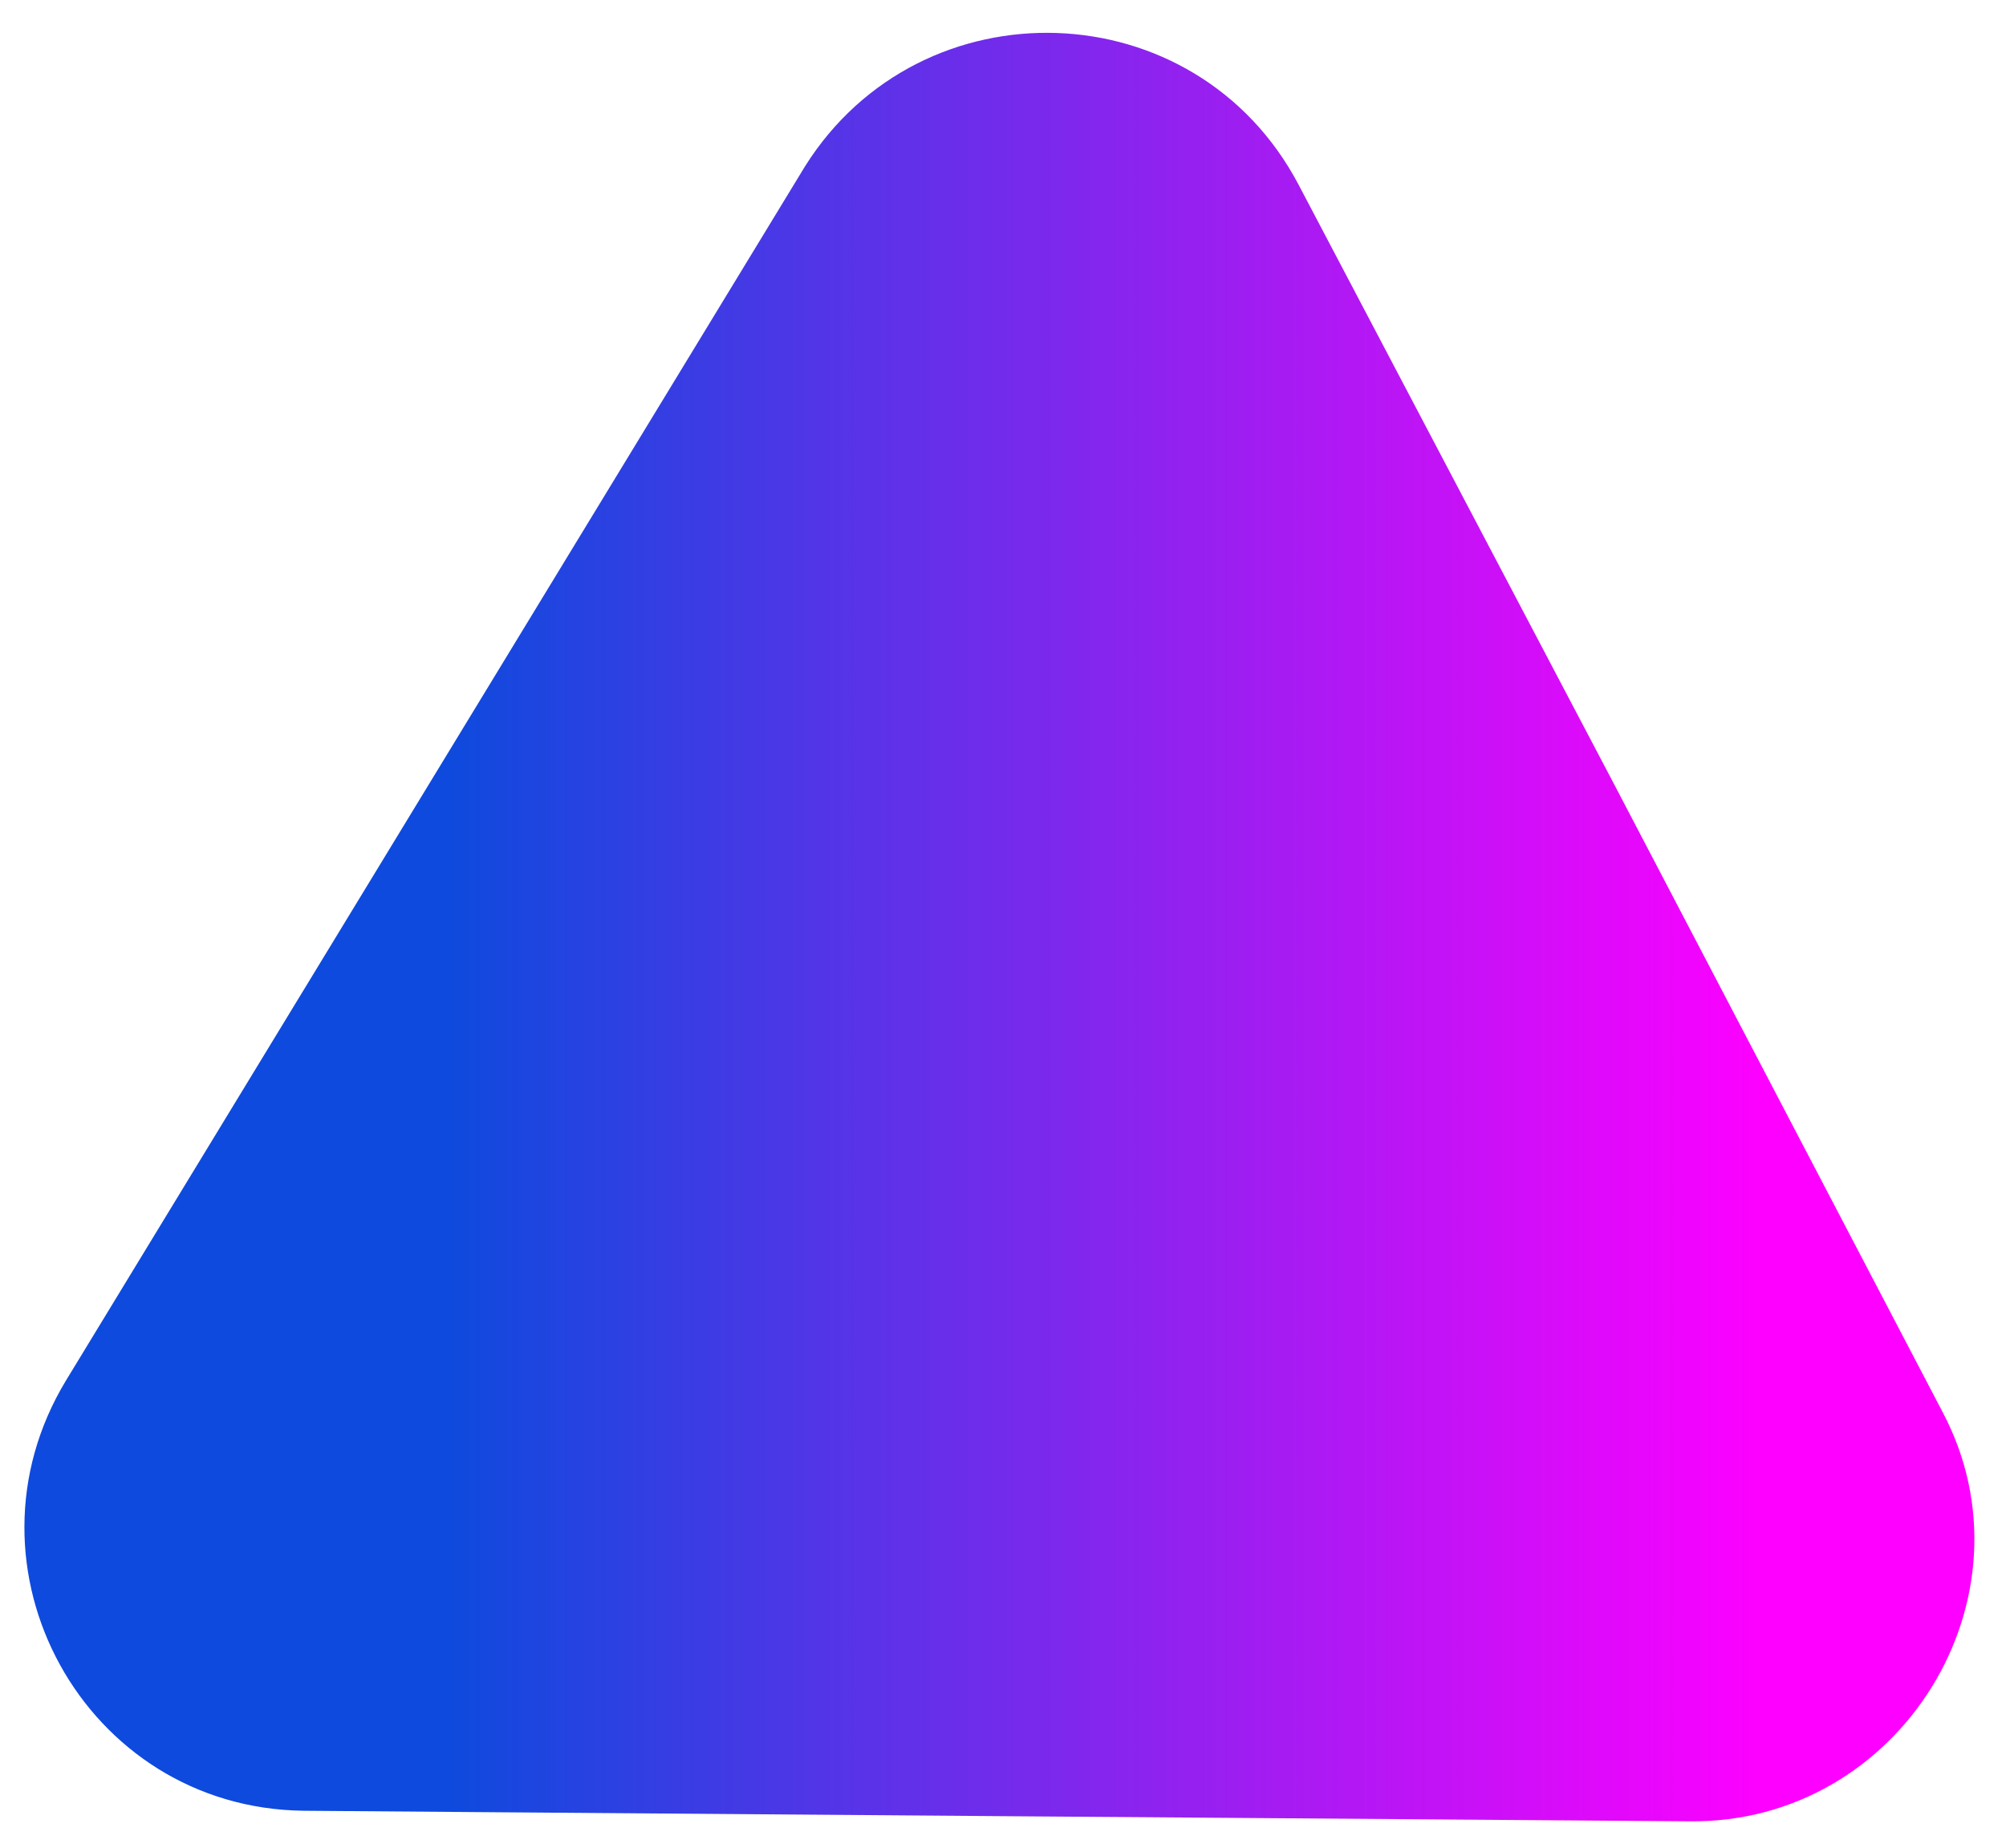 <?xml version="1.0" encoding="utf-8"?>
<!-- Generator: Adobe Illustrator 20.0.0, SVG Export Plug-In . SVG Version: 6.00 Build 0)  -->
<!DOCTYPE svg PUBLIC "-//W3C//DTD SVG 1.1//EN" "http://www.w3.org/Graphics/SVG/1.1/DTD/svg11.dtd">
<svg version="1.1" id="Warstwa_1" xmlns="http://www.w3.org/2000/svg" xmlns:xlink="http://www.w3.org/1999/xlink" x="0px" y="0px"
	 viewBox="0 0 76 70" style="enable-background:new 0 0 76 70;" xml:space="preserve">
<style type="text/css">
	.st0{fill:url(#SVGID_1_);}
</style>
<linearGradient id="SVGID_1_" gradientUnits="userSpaceOnUse" x1="0.925" y1="35.144" x2="74.762" y2="35.144">
	<stop  offset="0.218" style="stop-color:#0E4ADD"/>
	<stop  offset="0.895" style="stop-color:#FE00FF"/>
</linearGradient>
<path class="st0" d="M11.5,68.6c-8.3-0.1-13.3-9.2-9-16.3l14-23l14-23C34.9-0.7,45.3-0.4,49.2,7l12,22.8l12.4,23.7
	C77.3,60.5,72,69.1,64,69l-26.7-0.2L11.5,68.6z"/>
</svg>
